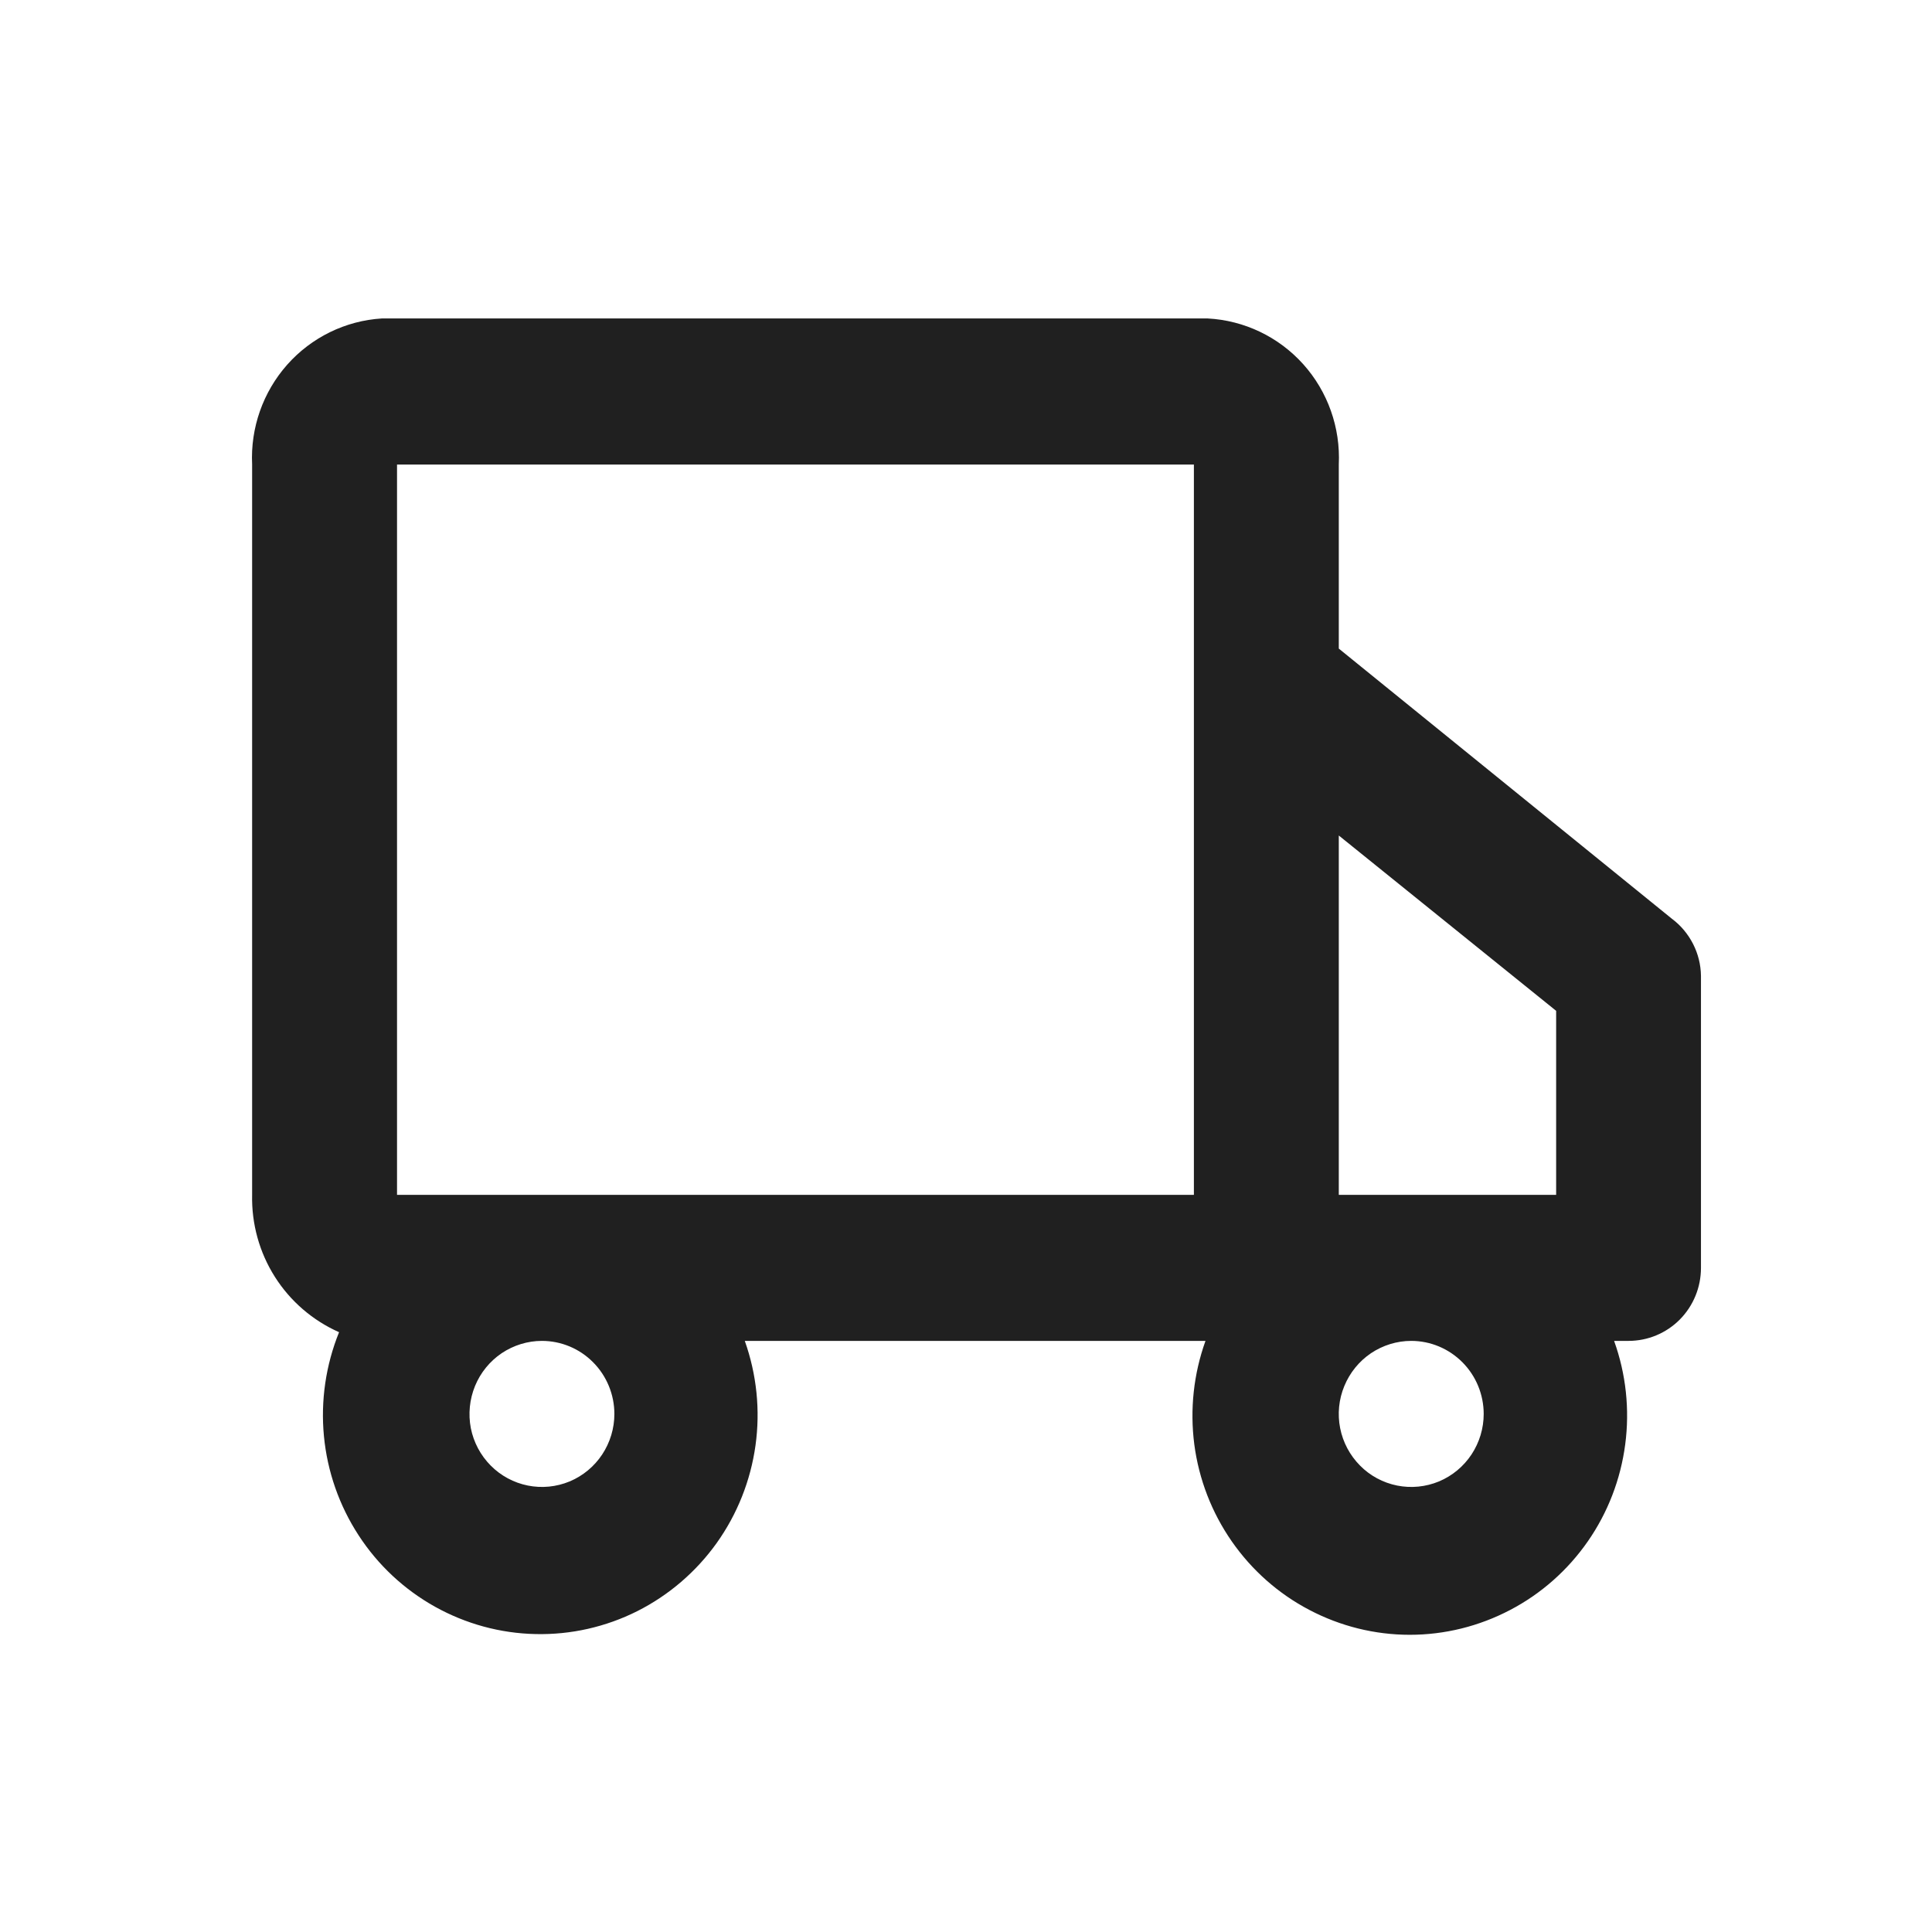 <svg width="24" height="24" viewBox="0 0 24 24" fill="none" xmlns="http://www.w3.org/2000/svg">
<path d="M20.77 11.414L16.631 8.057V5.771C16.653 5.312 16.494 4.864 16.189 4.524C15.883 4.184 15.457 3.98 15.002 3.956H4.743C4.292 3.984 3.87 4.19 3.568 4.53C3.267 4.87 3.11 5.315 3.132 5.771V14.843C3.124 15.203 3.222 15.558 3.415 15.862C3.607 16.165 3.885 16.404 4.212 16.549C4.047 16.957 3.982 17.401 4.024 17.84C4.066 18.28 4.214 18.702 4.454 19.071C4.694 19.441 5.02 19.745 5.403 19.959C5.787 20.173 6.216 20.29 6.654 20.299C7.091 20.309 7.525 20.211 7.917 20.014C8.309 19.816 8.647 19.526 8.903 19.168C9.159 18.809 9.324 18.393 9.385 17.956C9.446 17.519 9.4 17.073 9.252 16.657H14.975C14.827 17.069 14.78 17.509 14.836 17.943C14.893 18.377 15.053 18.79 15.302 19.148C15.551 19.506 15.882 19.799 16.267 20C16.652 20.202 17.079 20.308 17.513 20.308C17.947 20.308 18.374 20.202 18.759 20C19.144 19.799 19.475 19.506 19.724 19.148C19.973 18.79 20.132 18.377 20.189 17.943C20.246 17.509 20.199 17.069 20.051 16.657H20.23C20.469 16.657 20.698 16.562 20.867 16.392C21.036 16.221 21.13 15.991 21.13 15.75V12.121C21.128 11.983 21.094 11.848 21.032 11.726C20.969 11.603 20.88 11.496 20.77 11.414ZM19.331 12.557V14.843H16.631V10.379L19.331 12.557ZM7.632 17.565C7.632 17.744 7.579 17.919 7.48 18.069C7.381 18.218 7.241 18.334 7.076 18.403C6.912 18.471 6.731 18.489 6.557 18.454C6.382 18.419 6.222 18.333 6.096 18.206C5.97 18.079 5.884 17.918 5.849 17.742C5.815 17.566 5.833 17.383 5.901 17.217C5.969 17.052 6.084 16.91 6.232 16.81C6.38 16.711 6.554 16.657 6.732 16.657C6.971 16.657 7.2 16.753 7.368 16.923C7.537 17.093 7.632 17.324 7.632 17.565ZM12.132 14.843H4.932V5.771H14.831V14.843H12.132ZM18.431 17.565C18.431 17.744 18.378 17.919 18.279 18.069C18.18 18.218 18.04 18.334 17.875 18.403C17.711 18.471 17.53 18.489 17.355 18.454C17.181 18.419 17.02 18.333 16.895 18.206C16.769 18.079 16.683 17.918 16.648 17.742C16.613 17.566 16.631 17.383 16.7 17.217C16.768 17.052 16.883 16.91 17.031 16.81C17.179 16.711 17.353 16.657 17.531 16.657C17.77 16.657 17.998 16.753 18.167 16.923C18.336 17.093 18.431 17.324 18.431 17.565Z" fill="#202020"/>
</svg>
